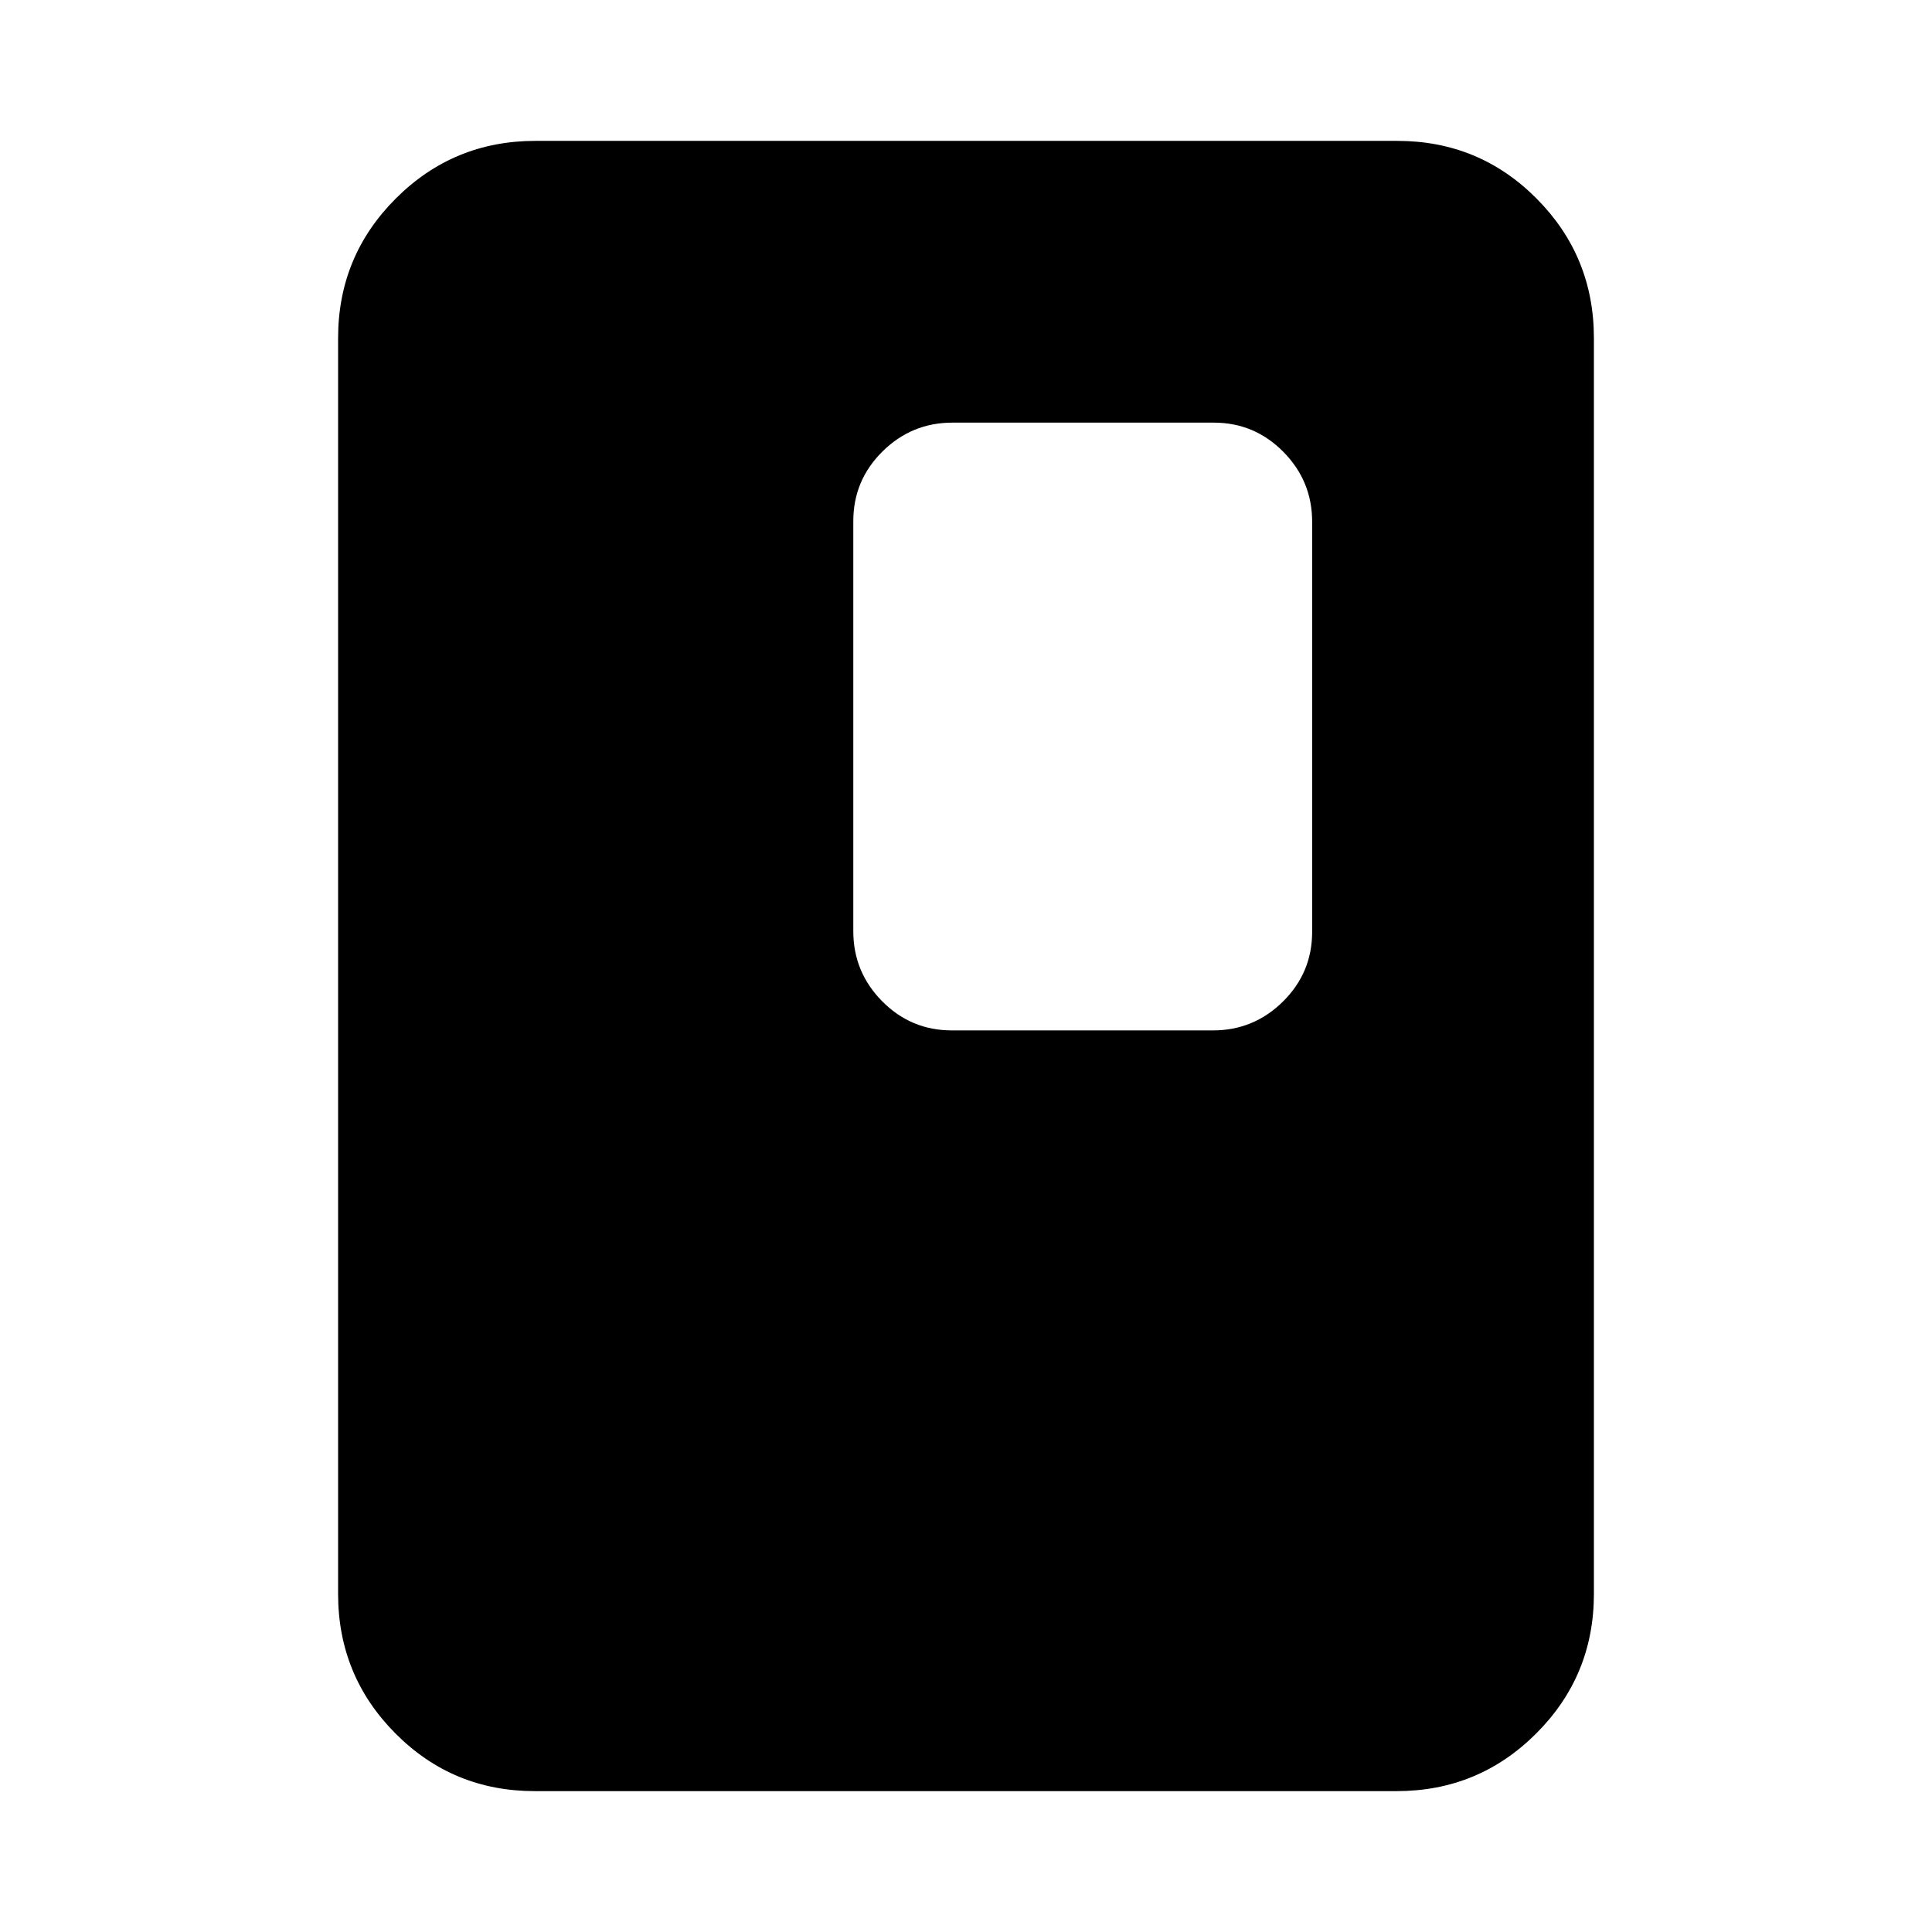 <svg xmlns="http://www.w3.org/2000/svg" height="20" viewBox="0 -960 960 960" width="20"><path d="M792-168q0 40.7-28.66 69.35Q734.68-70 693.96-70H265.72Q225-70 196.5-98.65T168-168v-624q0-40.7 28.66-69.35Q225.32-890 266.04-890h428.24q40.72 0 69.22 28.65T792-792v624ZM652-496.96v-203.76q0-20.28-14.33-34.78-14.34-14.5-34.61-14.5H473.28q-20.28 0-34.78 14.34T424-701.04v203.76q0 20.28 14.33 34.78 14.34 14.5 34.61 14.5h129.78q20.28 0 34.78-14.34t14.5-34.62Z"/></svg>